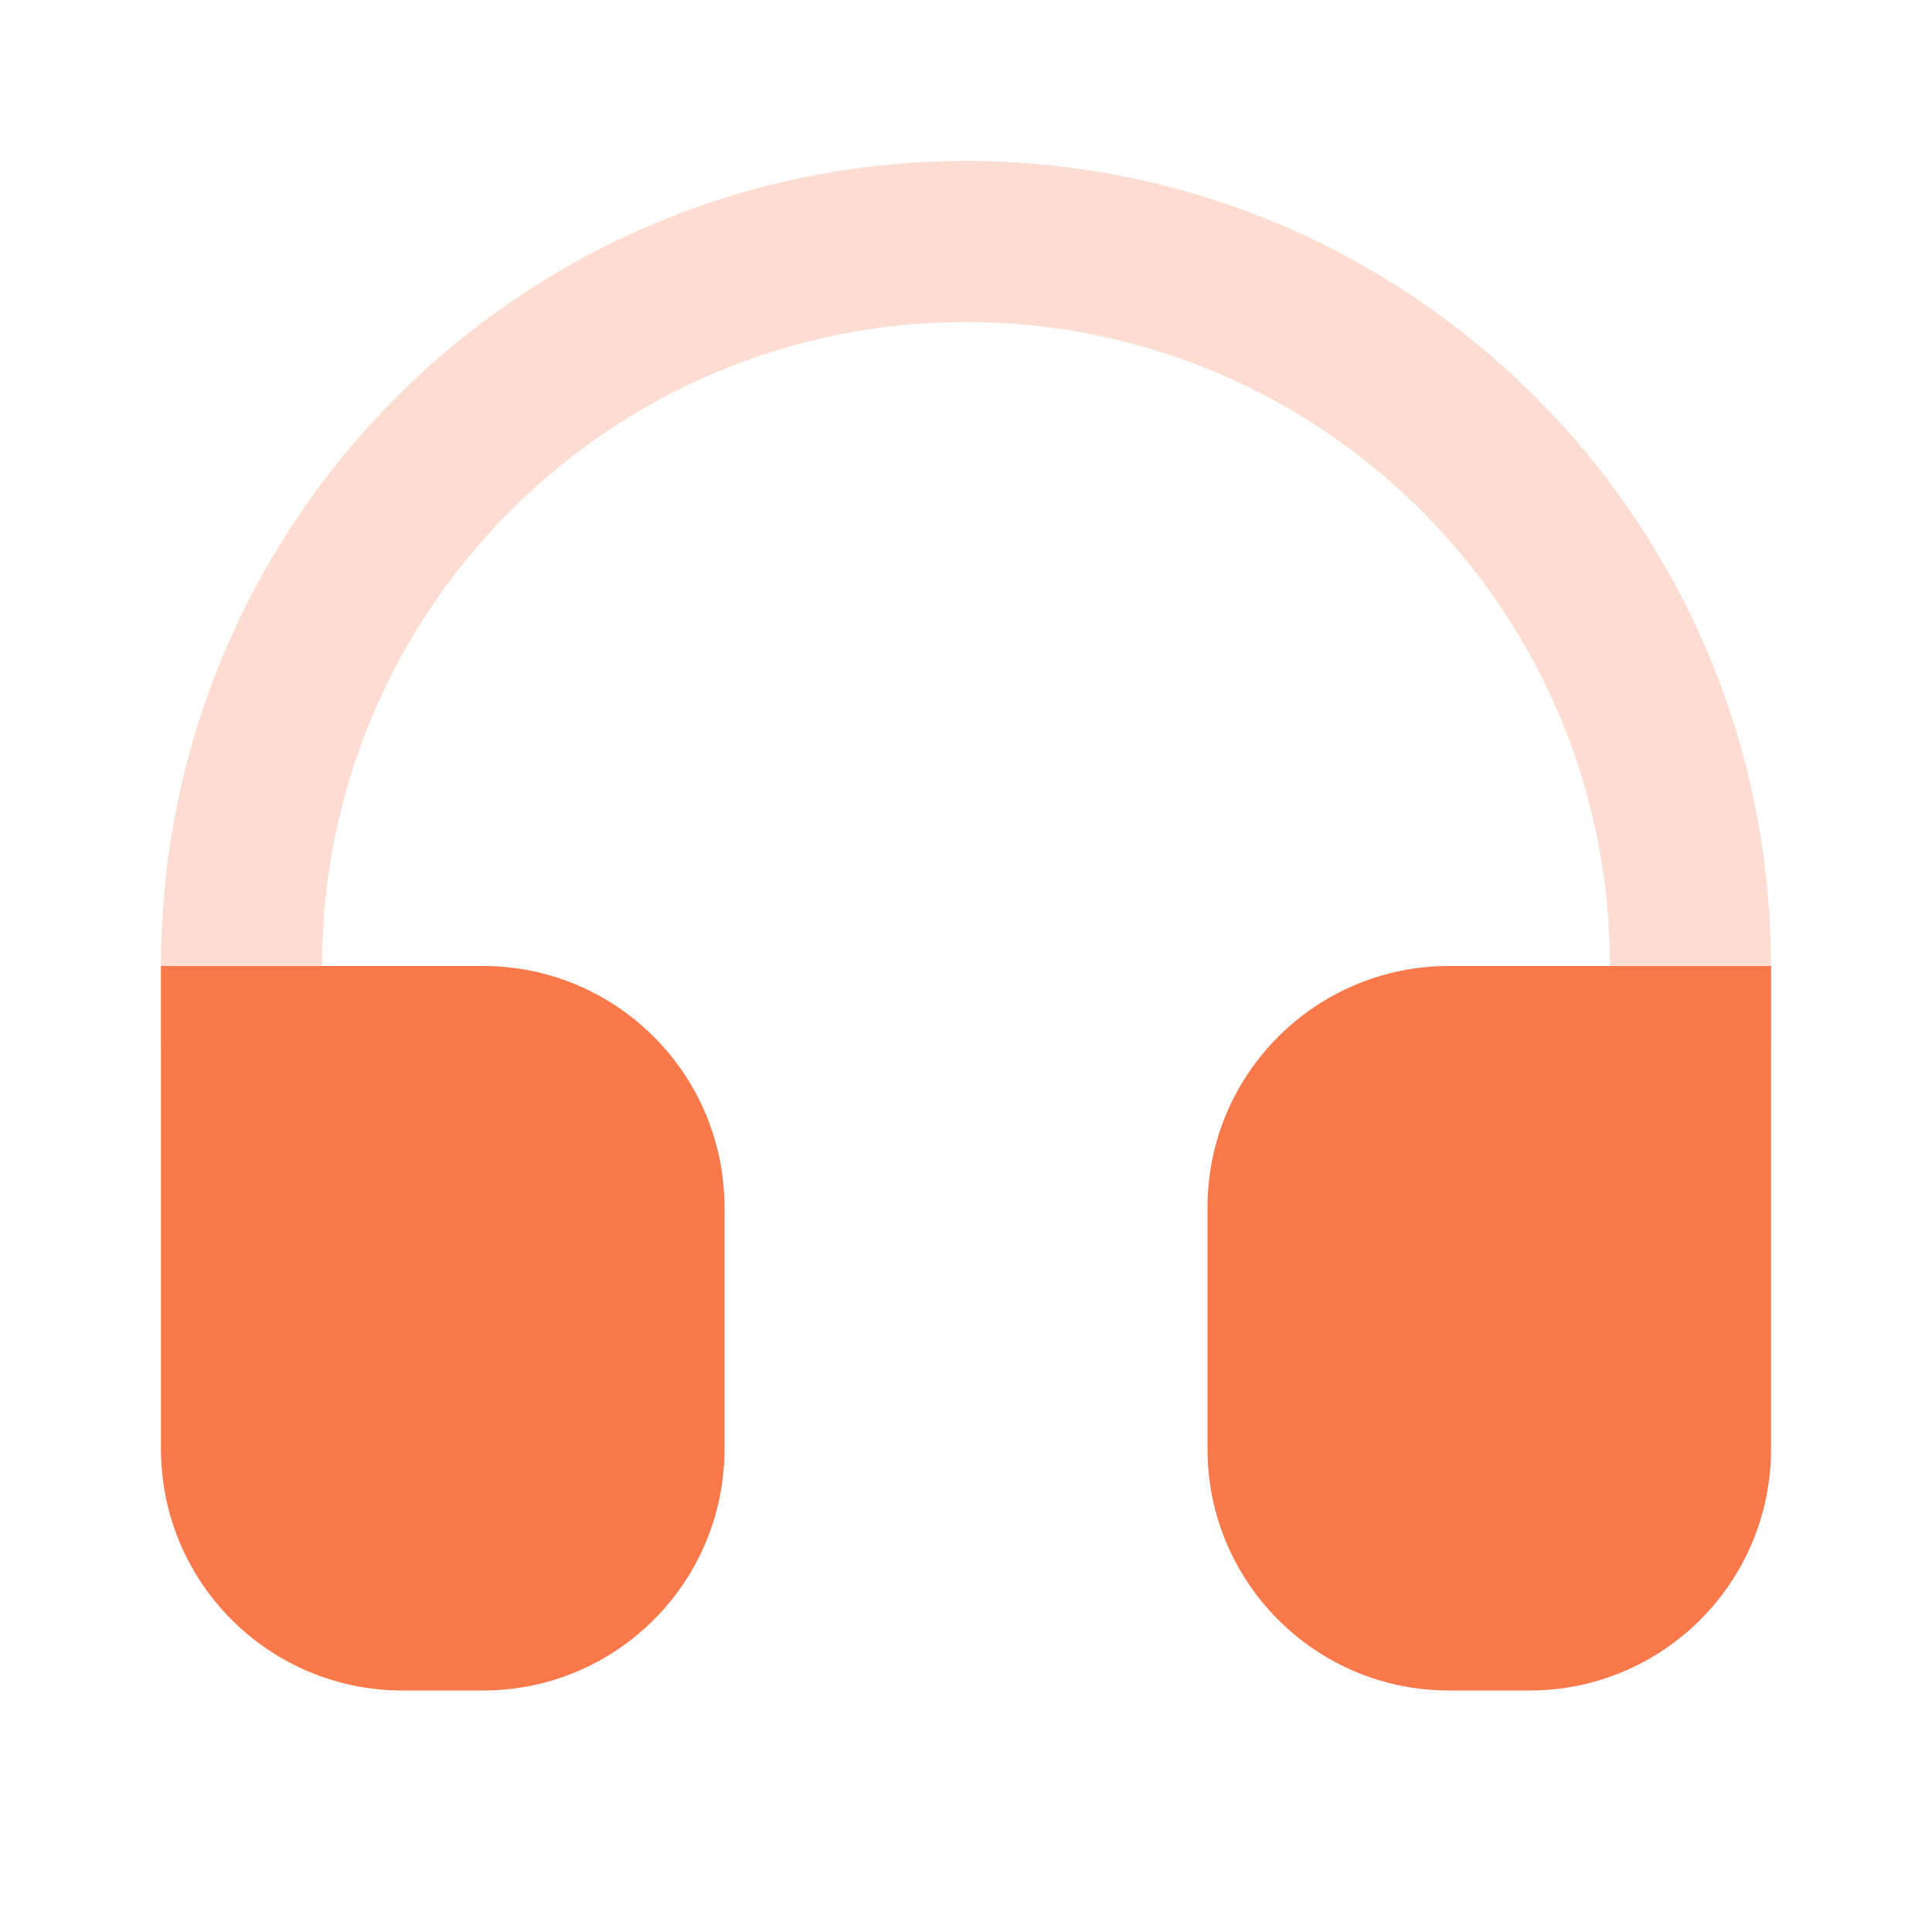 <svg width="28" height="28" viewBox="0 0 28 28" fill="none" xmlns="http://www.w3.org/2000/svg">
<path fill-rule="evenodd" clip-rule="evenodd" d="M14 4.667C8.845 4.667 4.667 8.845 4.667 14V15.167H2.333V14C2.333 7.557 7.557 2.333 14 2.333C20.443 2.333 25.667 7.557 25.667 14V15.167H23.333V14C23.333 8.845 19.155 4.667 14 4.667Z" fill="#FDDDD1"/>
<path d="M7 14H2.333V21C2.333 22.933 3.9 24.5 5.833 24.5H7C8.933 24.5 10.5 22.933 10.5 21V17.5C10.5 15.567 8.933 14 7 14Z" fill="#FA784A"/>
<path d="M21 14C19.067 14 17.5 15.567 17.5 17.5V21C17.5 22.933 19.067 24.5 21 24.5H22.167C24.1 24.5 25.667 22.933 25.667 21V14H21Z" fill="#FA784A"/>
</svg>
